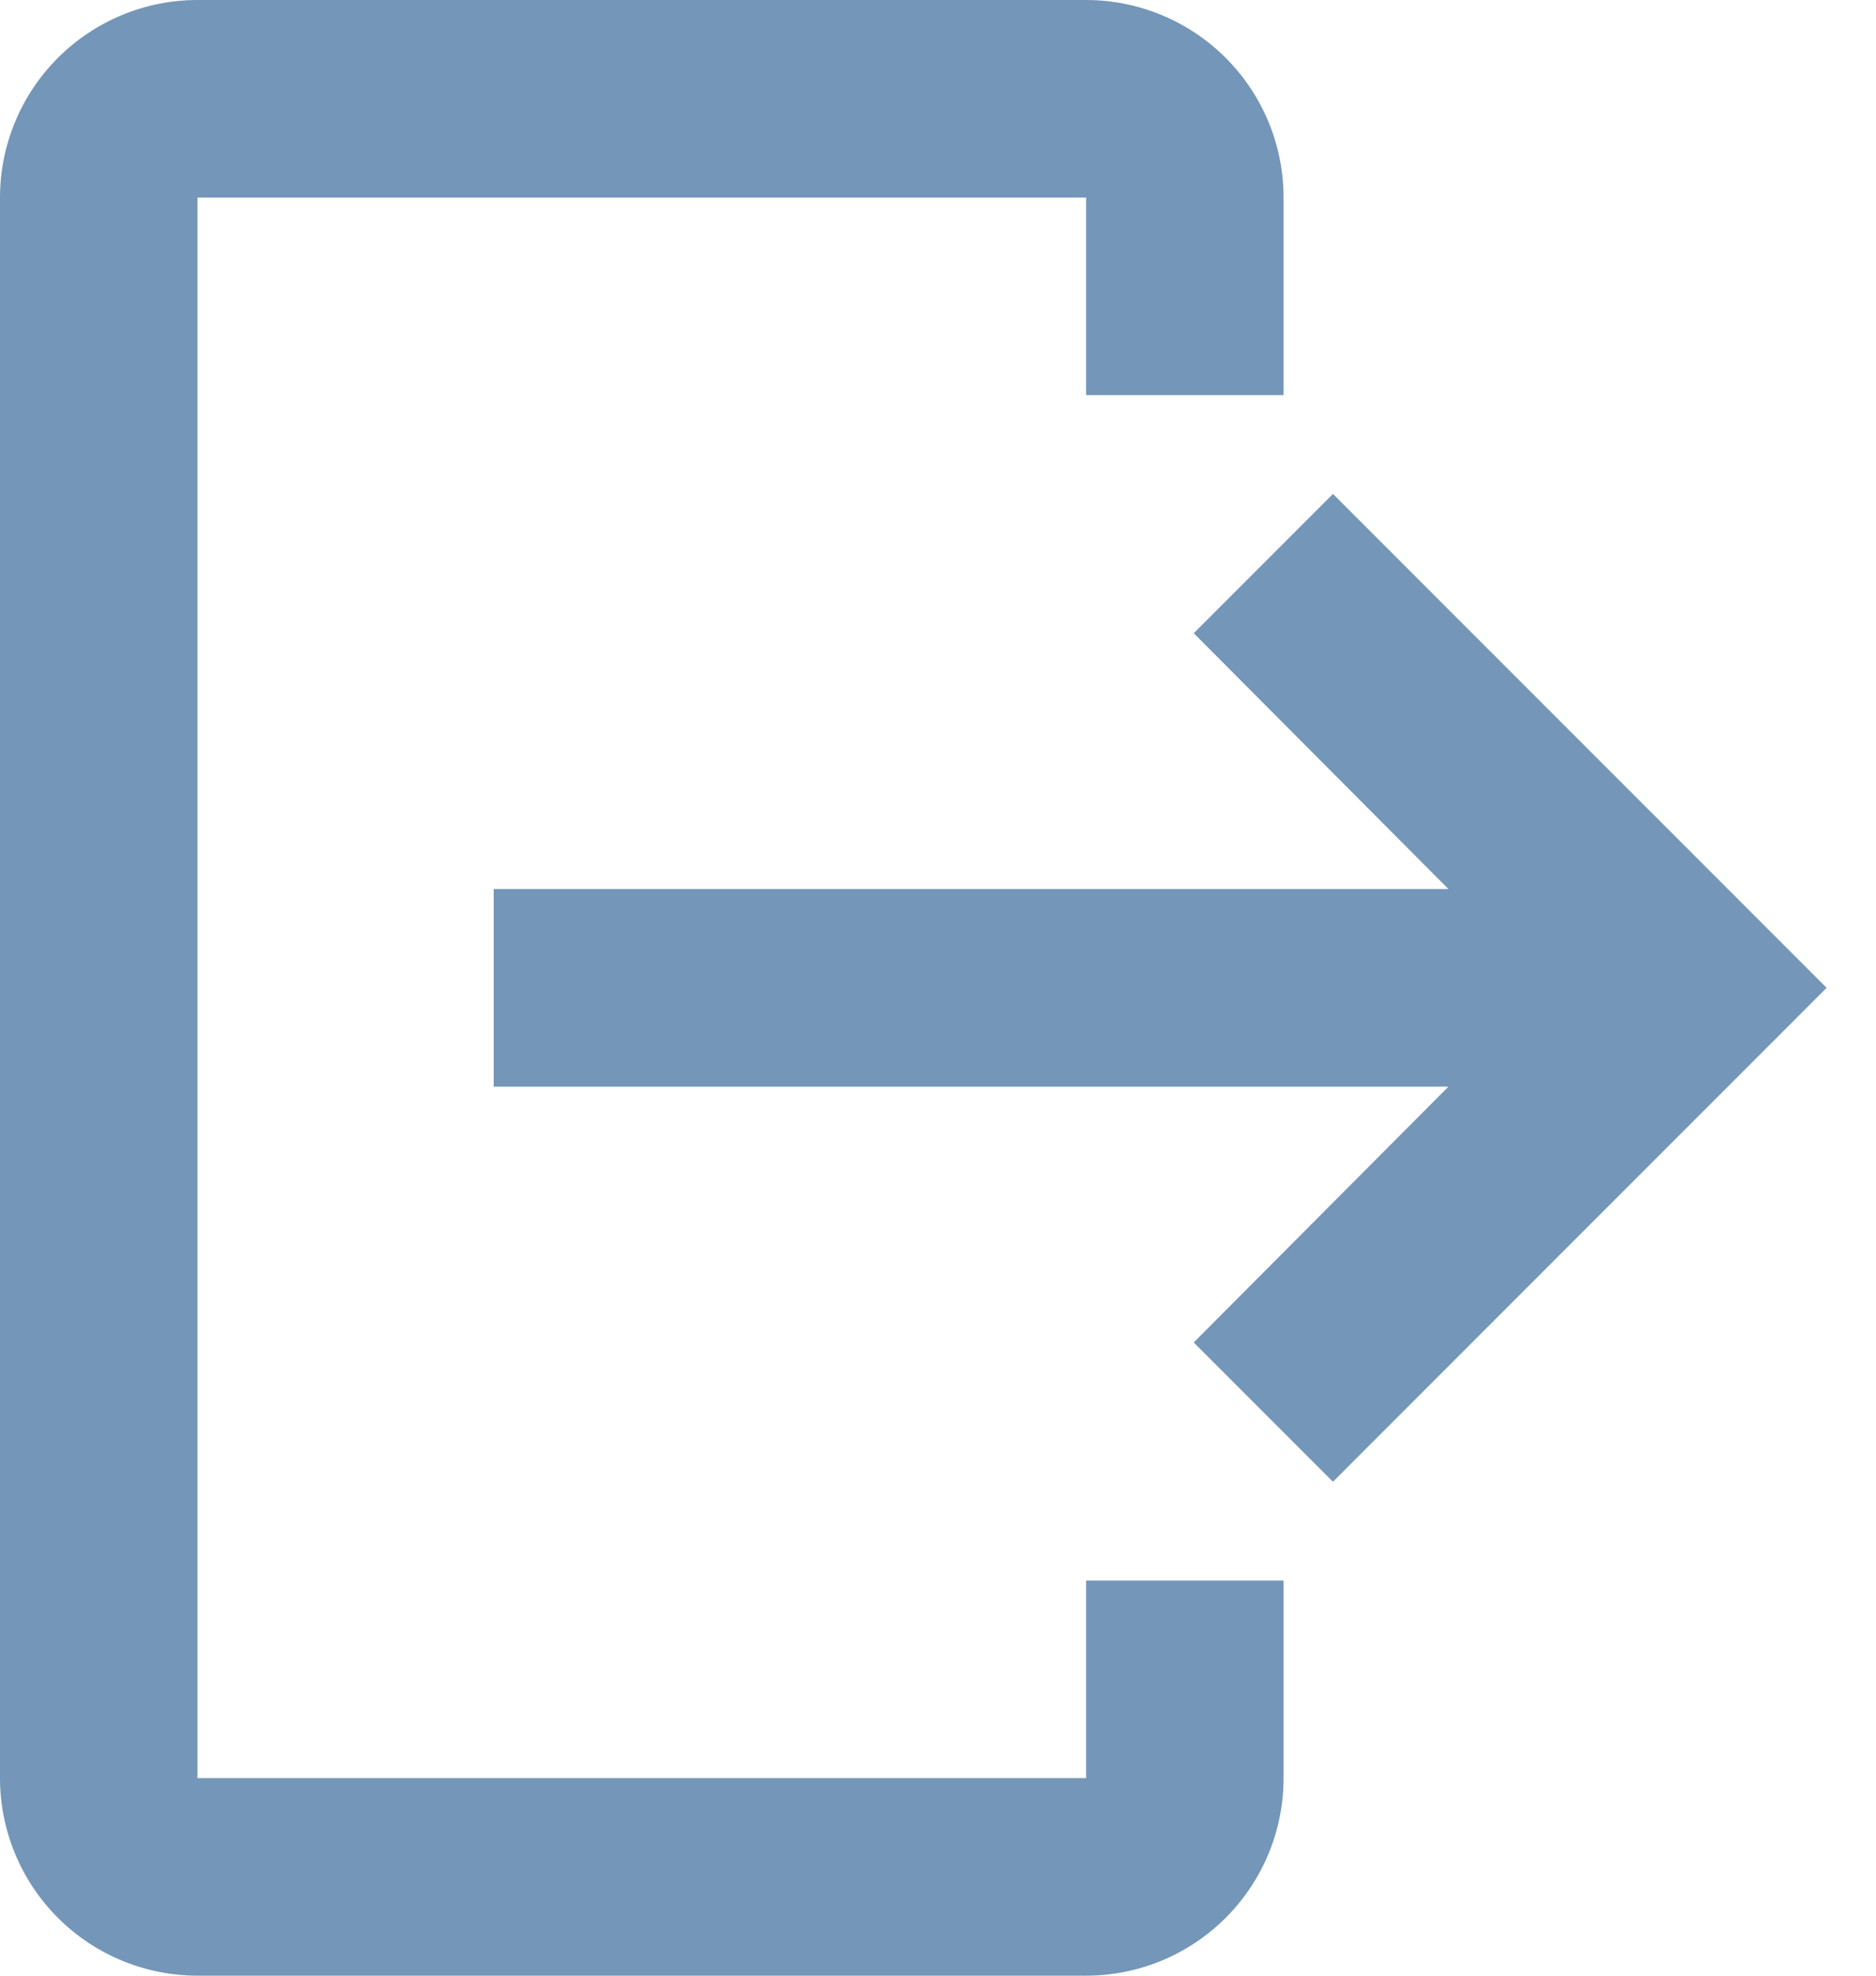 <svg width="19" height="20" viewBox="0 0 19 20" fill="none" xmlns="http://www.w3.org/2000/svg">
<path d="M2 0H11C11.53 0 12.039 0.211 12.414 0.586C12.789 0.961 13 1.47 13 2V4H11V2H2V18H11V16H13V18C13 18.53 12.789 19.039 12.414 19.414C12.039 19.789 11.53 20 11 20H2C1.47 20 0.961 19.789 0.586 19.414C0.211 19.039 0 18.53 0 18V2C0 1.47 0.211 0.961 0.586 0.586C0.961 0.211 1.47 0 2 0Z" fill="#7496B8"/>
<path d="M12.09 13.59L13.5 15L18.5 10L13.5 5L12.09 6.41L14.67 9H5V11H14.67L12.09 13.59Z" fill="#7496B8"/>
</svg>
